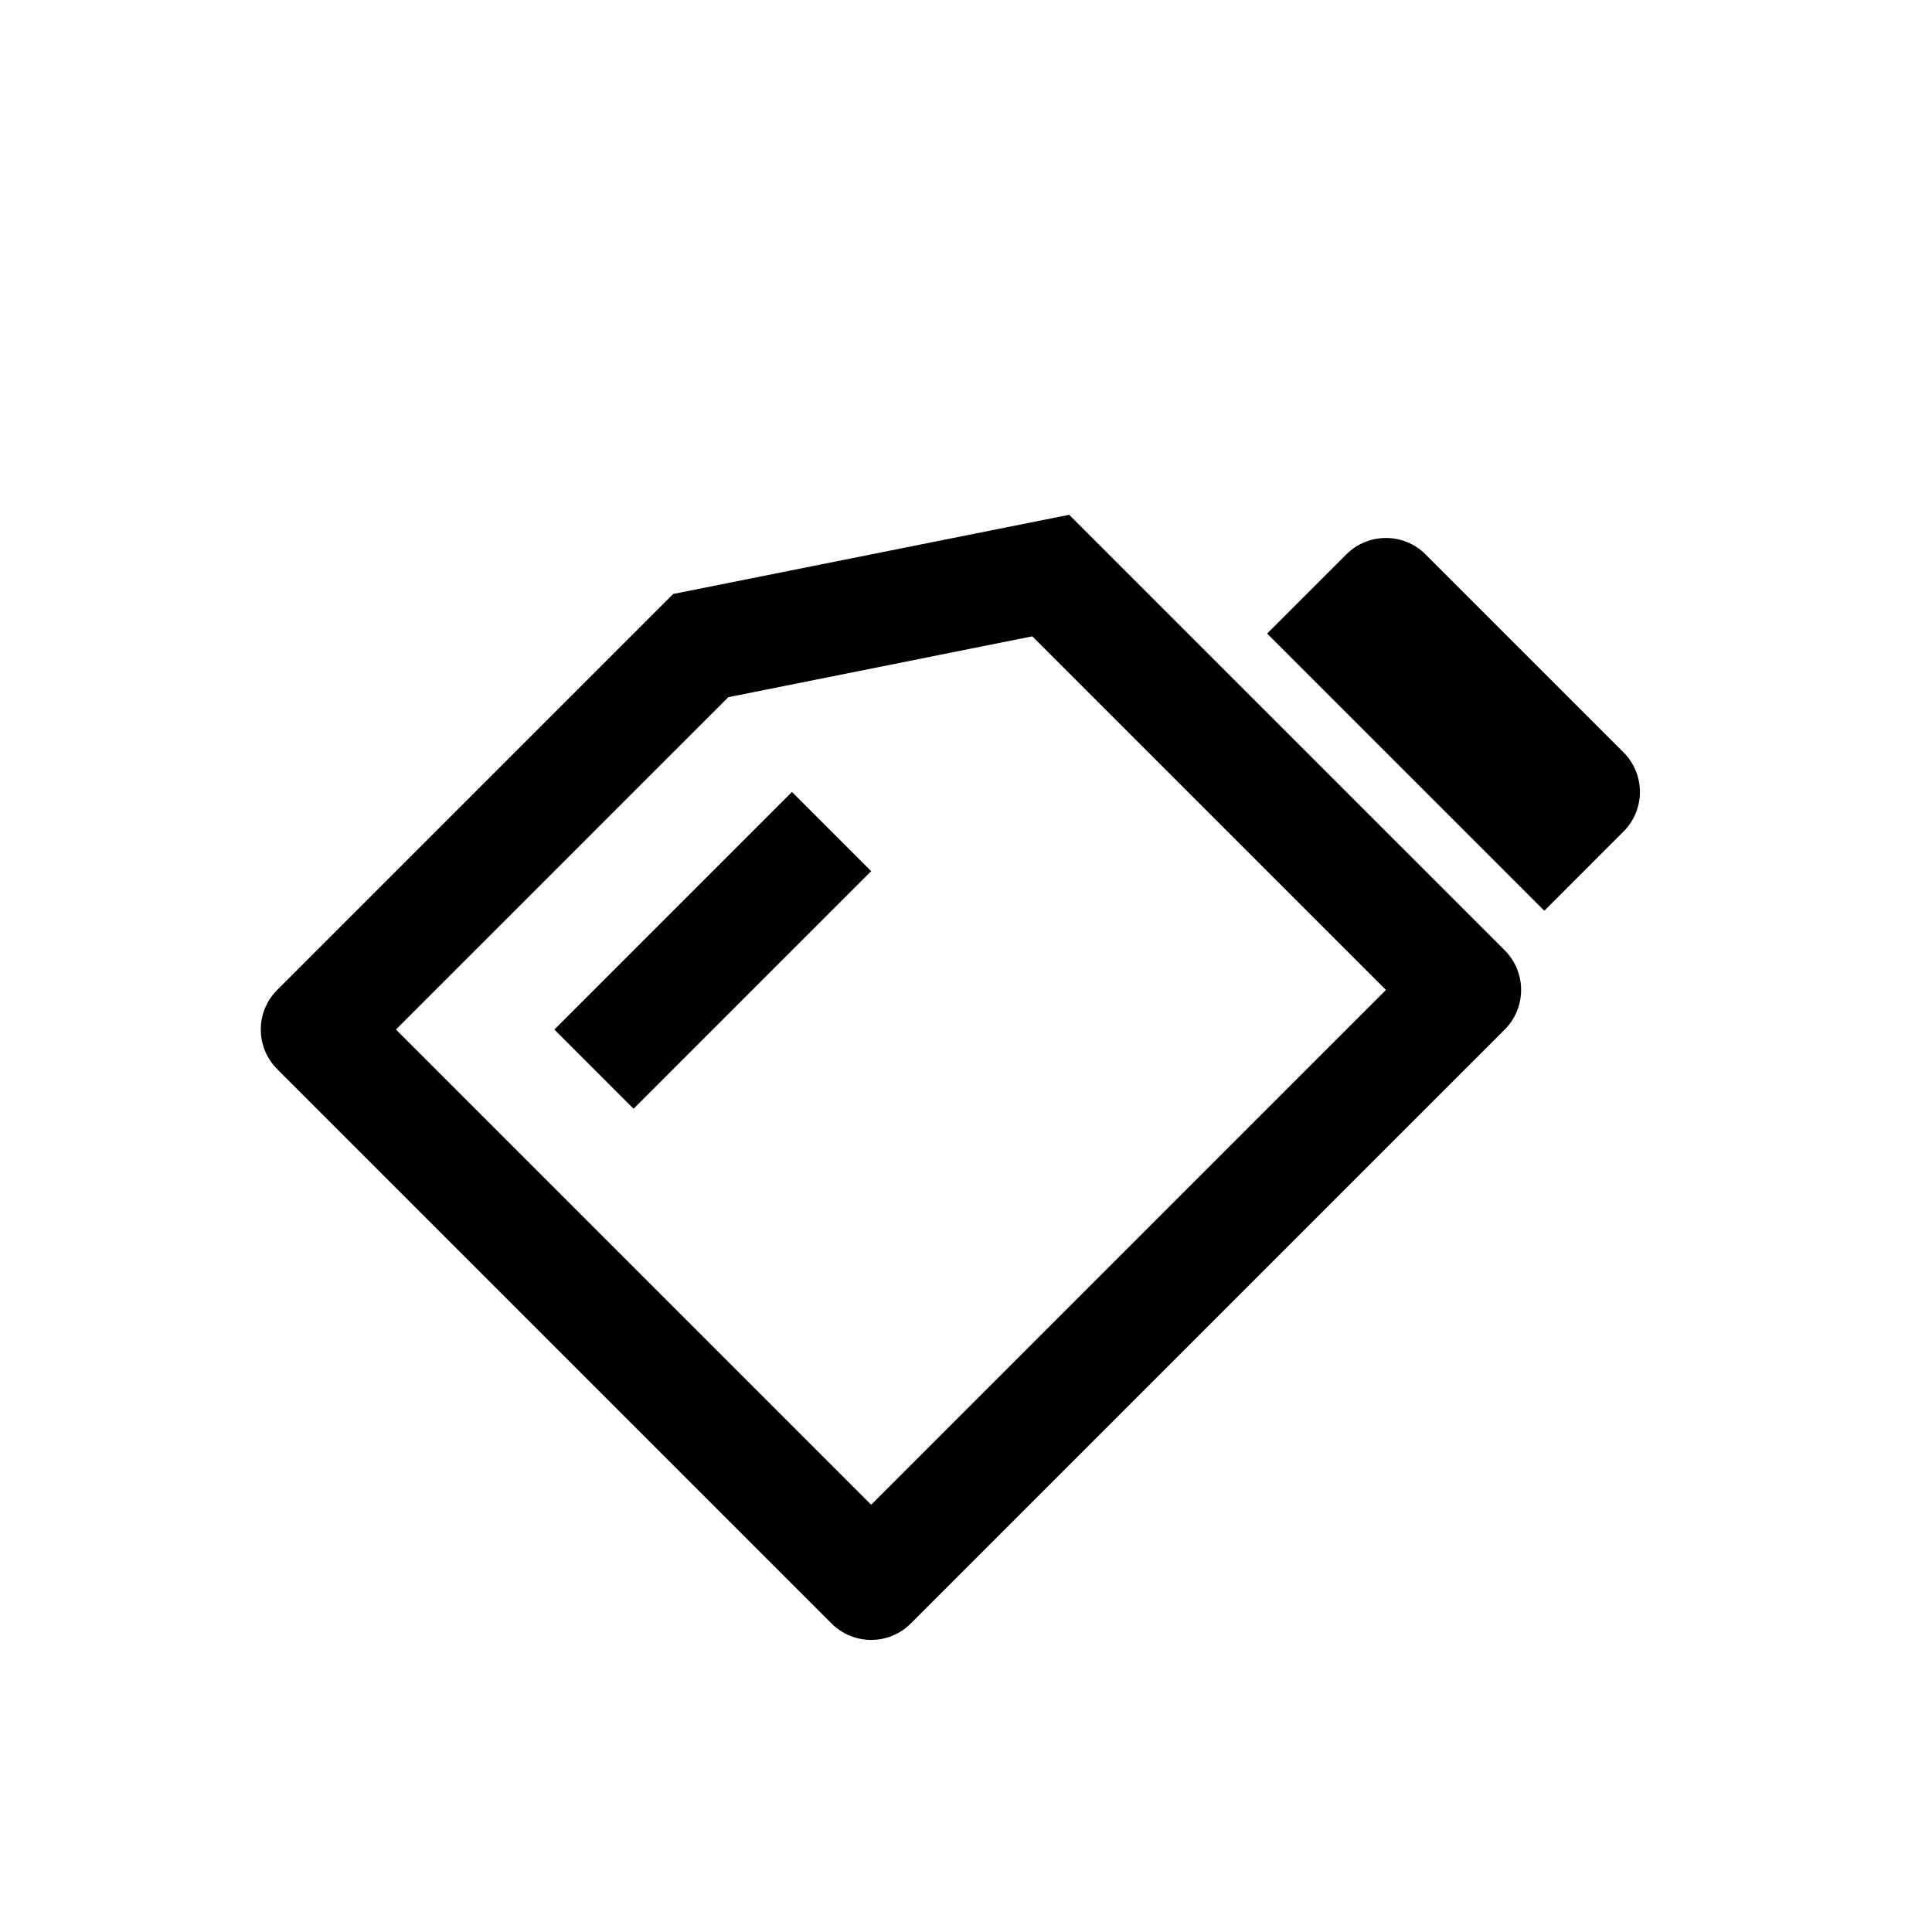 <svg width="46" height="46" viewBox="0 0 46 46" fill="current" xmlns="http://www.w3.org/2000/svg">
<g clip-path="url(#clip0_41_120)">
<path d="M24.579 15.151L17.342 16.599L9.428 24.513L20.742 35.827L32.998 23.57L24.579 15.151ZM25.456 12.257L35.827 22.627C36.347 23.148 36.347 23.992 35.827 24.513L21.685 38.655C21.164 39.176 20.32 39.176 19.799 38.655L6.6 25.456C6.079 24.935 6.079 24.091 6.6 23.57L16.028 14.142L25.456 12.257ZM33.941 13.199L38.655 17.913C39.176 18.434 39.176 19.278 38.655 19.799L36.77 21.685L30.17 15.085L32.056 13.199C32.576 12.679 33.42 12.679 33.941 13.199ZM18.856 18.856L20.742 20.742L15.085 26.399L13.199 24.513L18.856 18.856Z" fill="current"/>
</g>
<defs>
<clipPath id="clip0_41_120">
<rect width="32" height="32" fill="current" transform="translate(22.627) rotate(45)"/>
</clipPath>
</defs>
</svg>
